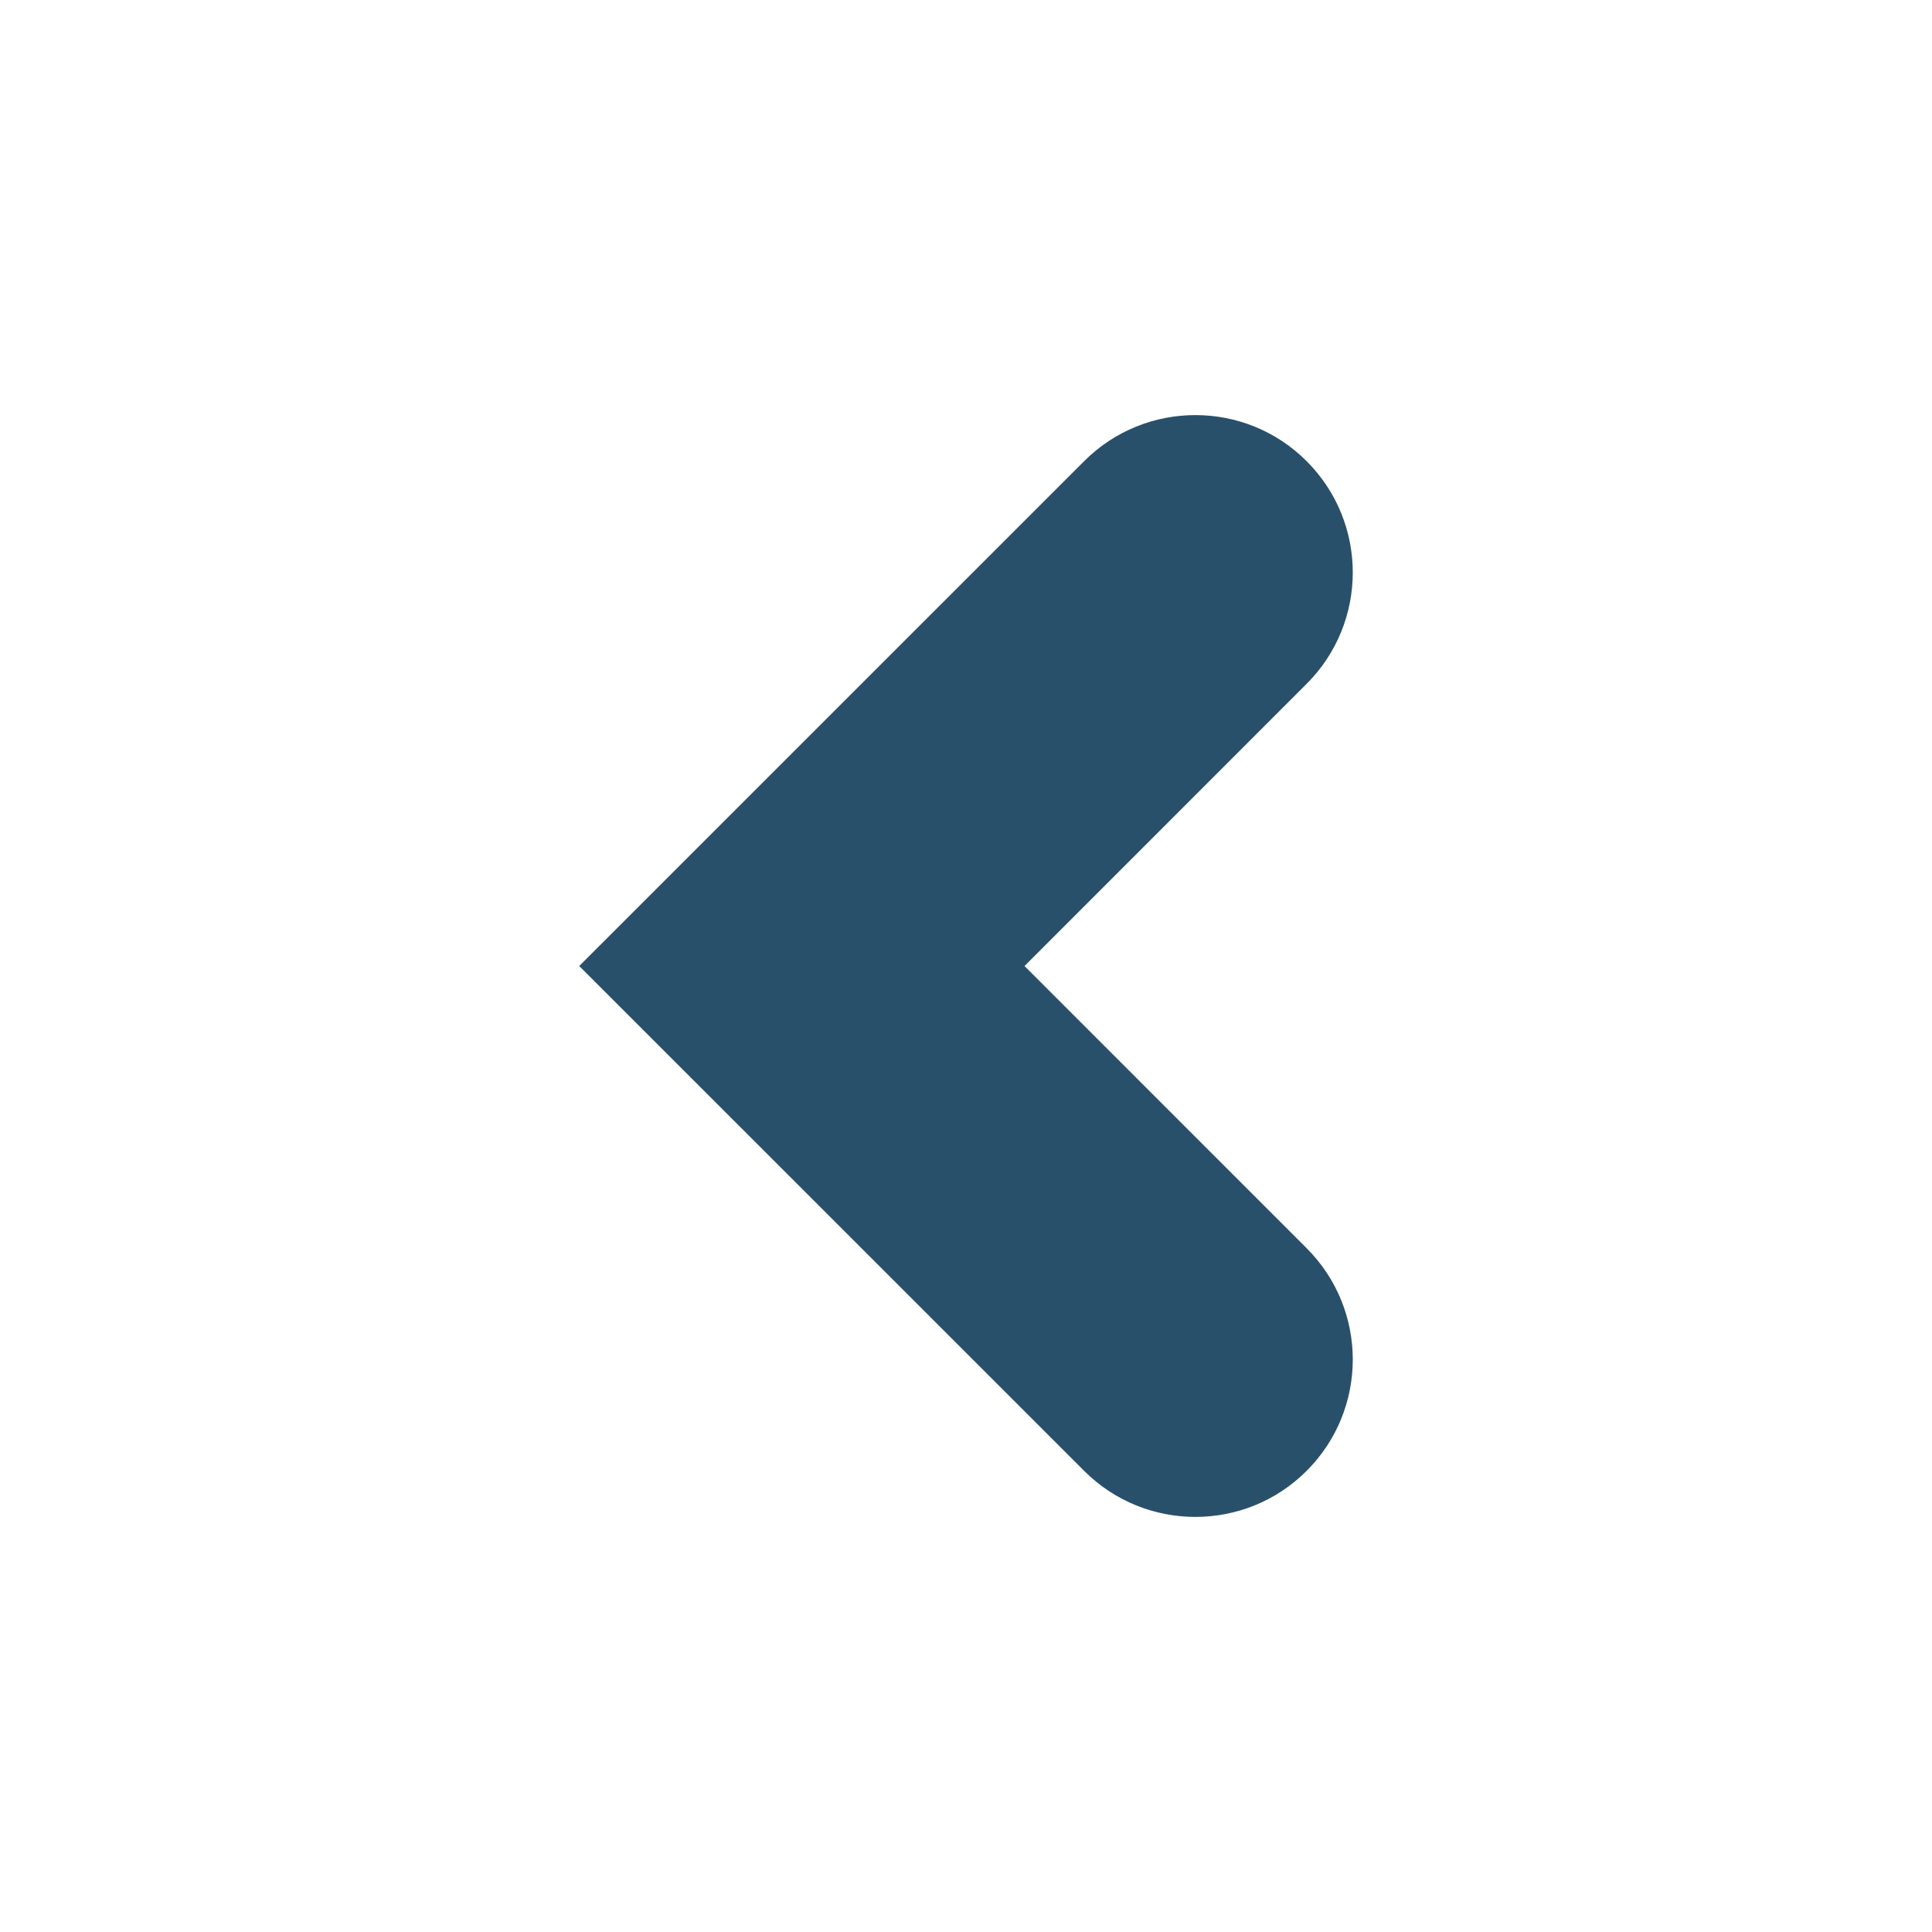 <?xml version="1.0" encoding="utf-8"?>
<!-- Generator: Adobe Illustrator 15.1.0, SVG Export Plug-In . SVG Version: 6.00 Build 0)  -->
<!DOCTYPE svg PUBLIC "-//W3C//DTD SVG 1.1//EN" "http://www.w3.org/Graphics/SVG/1.1/DTD/svg11.dtd">
<svg version="1.1" id="Layer_3" xmlns="http://www.w3.org/2000/svg" xmlns:xlink="http://www.w3.org/1999/xlink" x="0px" y="0px"
	 width="600px" height="600px" viewBox="0 0 600 600" enable-background="new 0 0 600 600" xml:space="preserve">
<path fill="#29506B" d="M405.799,456.774c19.09-19.089,19.09-50.032,0-69.121l-87.625-87.649l87.625-87.648
	c19.09-19.092,19.09-50.031,0-69.123c-9.533-9.555-22.047-14.324-34.561-14.324c-12.515,0-25.027,4.77-34.561,14.324
	L179.884,300.004l156.794,156.771C355.742,475.863,386.736,475.864,405.799,456.774L405.799,456.774z"/>
</svg>
